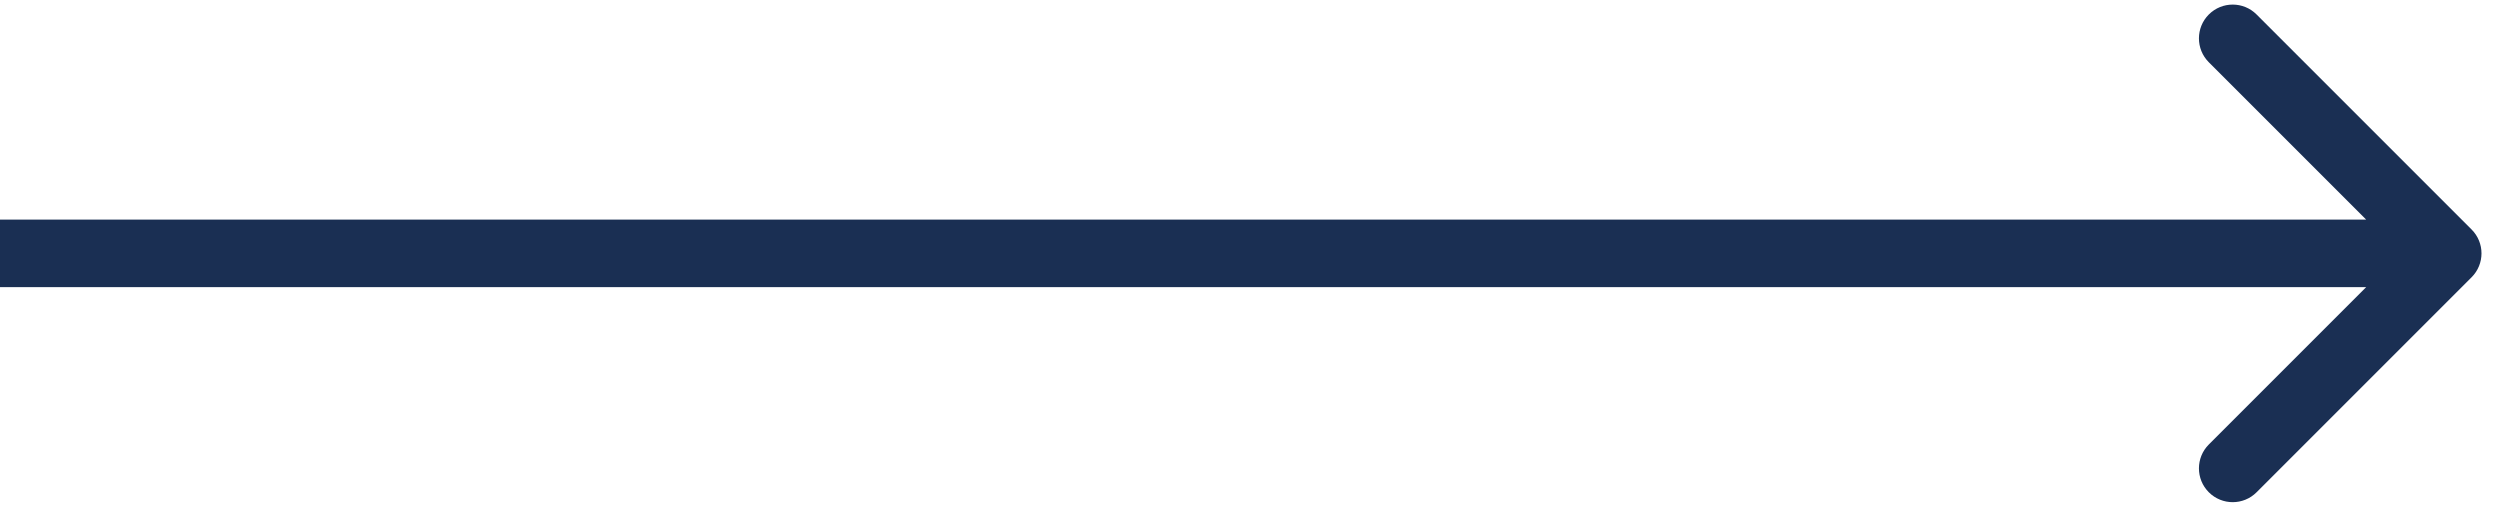 <svg width="74" height="15" viewBox="0 0 74 15" fill="none" xmlns="http://www.w3.org/2000/svg">
<path d="M73.159 8.207C73.55 7.817 73.55 7.183 73.159 6.793L66.795 0.429C66.405 0.038 65.772 0.038 65.381 0.429C64.991 0.819 64.991 1.453 65.381 1.843L71.038 7.5L65.381 13.157C64.991 13.547 64.991 14.181 65.381 14.571C65.772 14.962 66.405 14.962 66.795 14.571L73.159 8.207ZM0 8.5H72.452V6.5H0V8.5Z" fill="#1A2F53"/>
</svg>

